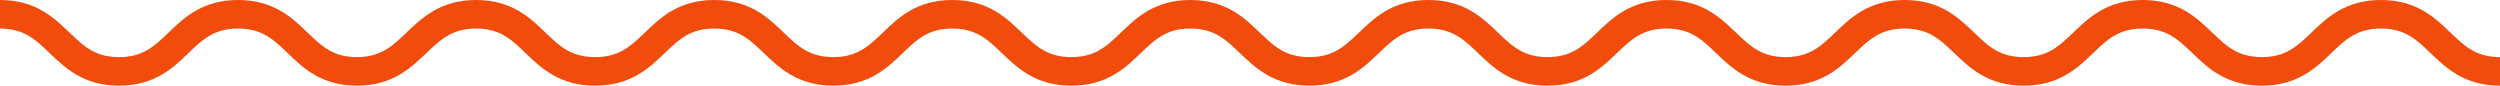 <svg id="Layer_1" data-name="Layer 1" xmlns="http://www.w3.org/2000/svg" viewBox="0 0 350.24 12"><defs><style>.cls-1{fill:none;stroke:#f14c0b;stroke-miterlimit:10;stroke-width:4px;}</style></defs><path class="cls-1" d="M0,2c8.34,0,8.34,8,16.68,8S25,2,33.35,2,41.69,10,50,10,58.37,2,66.7,2,75,10,83.38,10s8.34-8,16.68-8,8.34,8,16.68,8,8.34-8,16.67-8,8.34,8,16.68,8,8.34-8,16.67-8,8.34,8,16.68,8,8.34-8,16.68-8,8.34,8,16.68,8,8.34-8,16.67-8,8.34,8,16.68,8,8.34-8,16.68-8,8.34,8,16.68,8,8.34-8,16.68-8,8.34,8,16.68,8,8.35-8,16.69-8,8.34,8,16.68,8"/></svg>